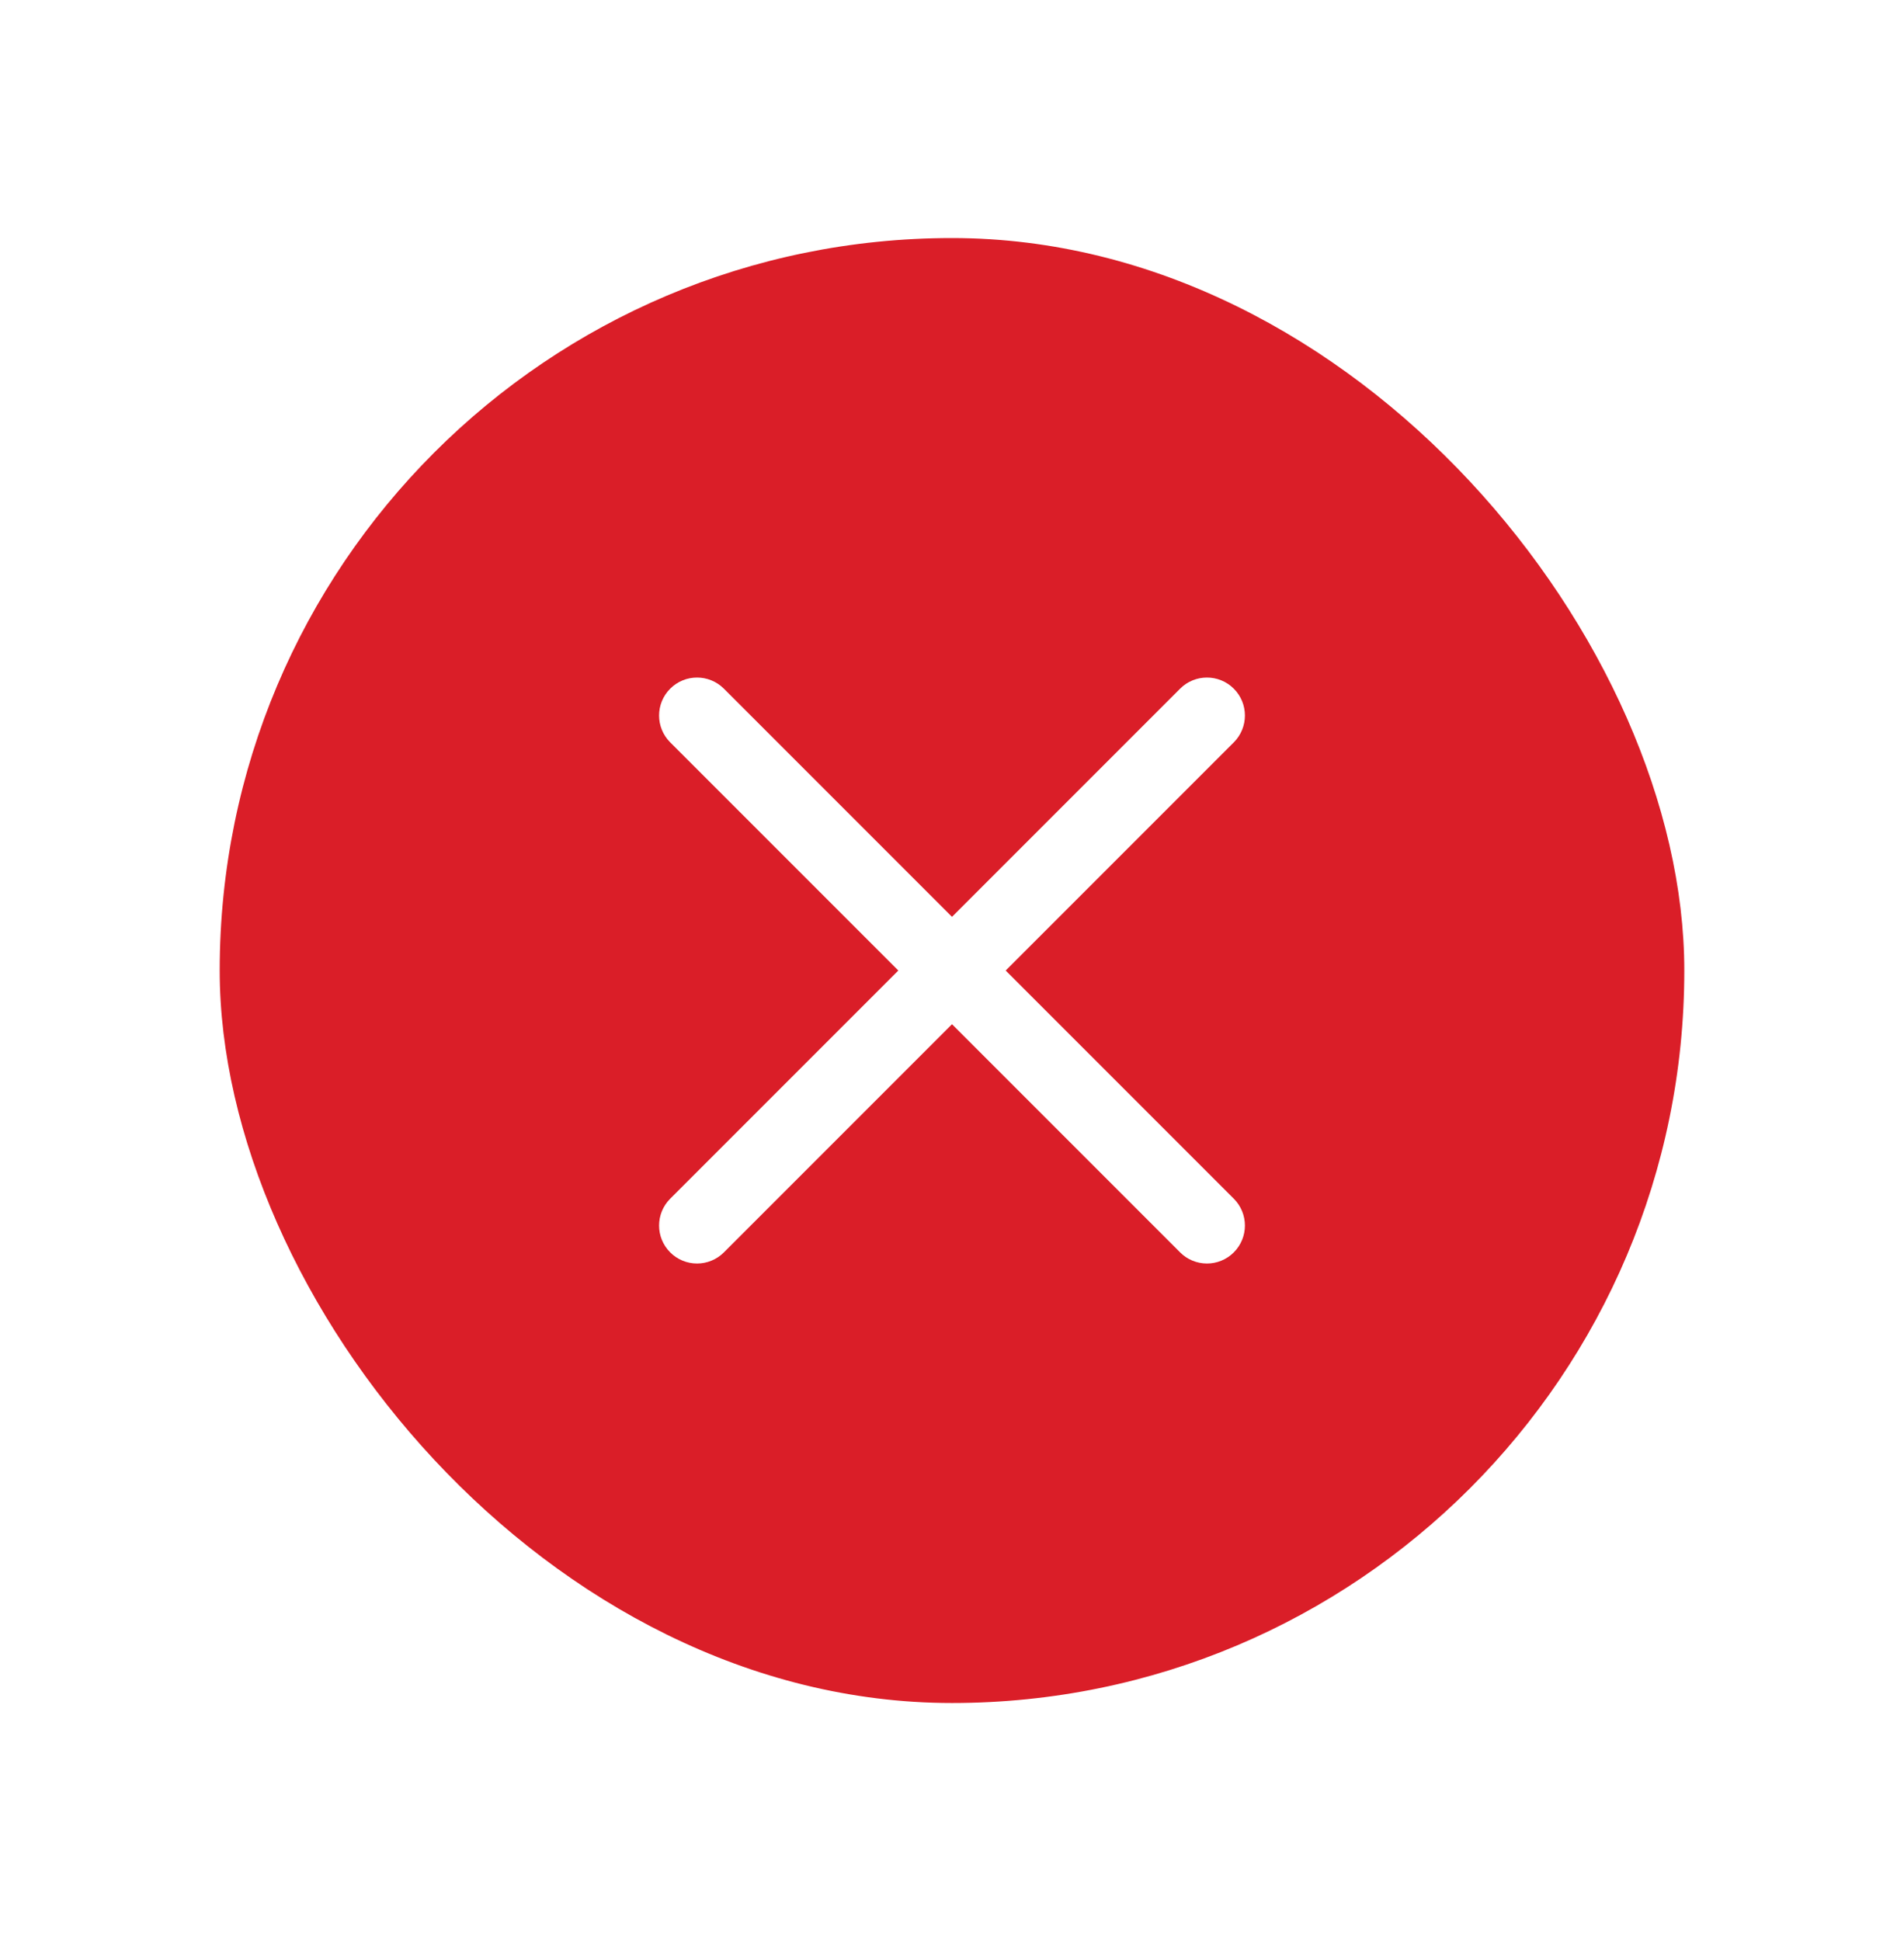 <svg width="52" height="53" viewBox="0 0 52 53" fill="none" xmlns="http://www.w3.org/2000/svg">
<g filter="url(#filter0_d_1999_14661)">
<rect x="6" y="2.5" width="40" height="40" rx="20" fill="#DA1E28"/>
<path d="M27.466 22.5L33.696 16.27C34.101 15.864 34.101 15.209 33.696 14.804C33.291 14.399 32.635 14.399 32.23 14.804L26 21.034L19.77 14.804C19.364 14.399 18.709 14.399 18.304 14.804C17.899 15.209 17.899 15.864 18.304 16.27L24.534 22.5L18.304 28.73C17.899 29.136 17.899 29.791 18.304 30.196C18.4 30.293 18.515 30.369 18.64 30.421C18.766 30.473 18.901 30.5 19.037 30.5C19.302 30.5 19.568 30.398 19.77 30.196L26 23.966L32.23 30.196C32.326 30.293 32.441 30.369 32.566 30.421C32.692 30.473 32.827 30.5 32.963 30.5C33.228 30.5 33.494 30.398 33.696 30.196C34.101 29.791 34.101 29.136 33.696 28.73L27.466 22.5Z" fill="white"/>
</g>
<defs>
<filter id="filter0_d_1999_14661" x="0" y="0.5" width="52" height="52" filterUnits="userSpaceOnUse" color-interpolation-filters="sRGB">
<feFlood flood-opacity="0" result="BackgroundImageFix"/>
<feColorMatrix in="SourceAlpha" type="matrix" values="0 0 0 0 0 0 0 0 0 0 0 0 0 0 0 0 0 0 127 0" result="hardAlpha"/>
<feMorphology radius="2" operator="erode" in="SourceAlpha" result="effect1_dropShadow_1999_14661"/>
<feOffset dy="4"/>
<feGaussianBlur stdDeviation="4"/>
<feColorMatrix type="matrix" values="0 0 0 0 0.855 0 0 0 0 0.118 0 0 0 0 0.157 0 0 0 0.68 0"/>
<feBlend mode="normal" in2="BackgroundImageFix" result="effect1_dropShadow_1999_14661"/>
<feBlend mode="normal" in="SourceGraphic" in2="effect1_dropShadow_1999_14661" result="shape"/>
</filter>
</defs>
</svg>
